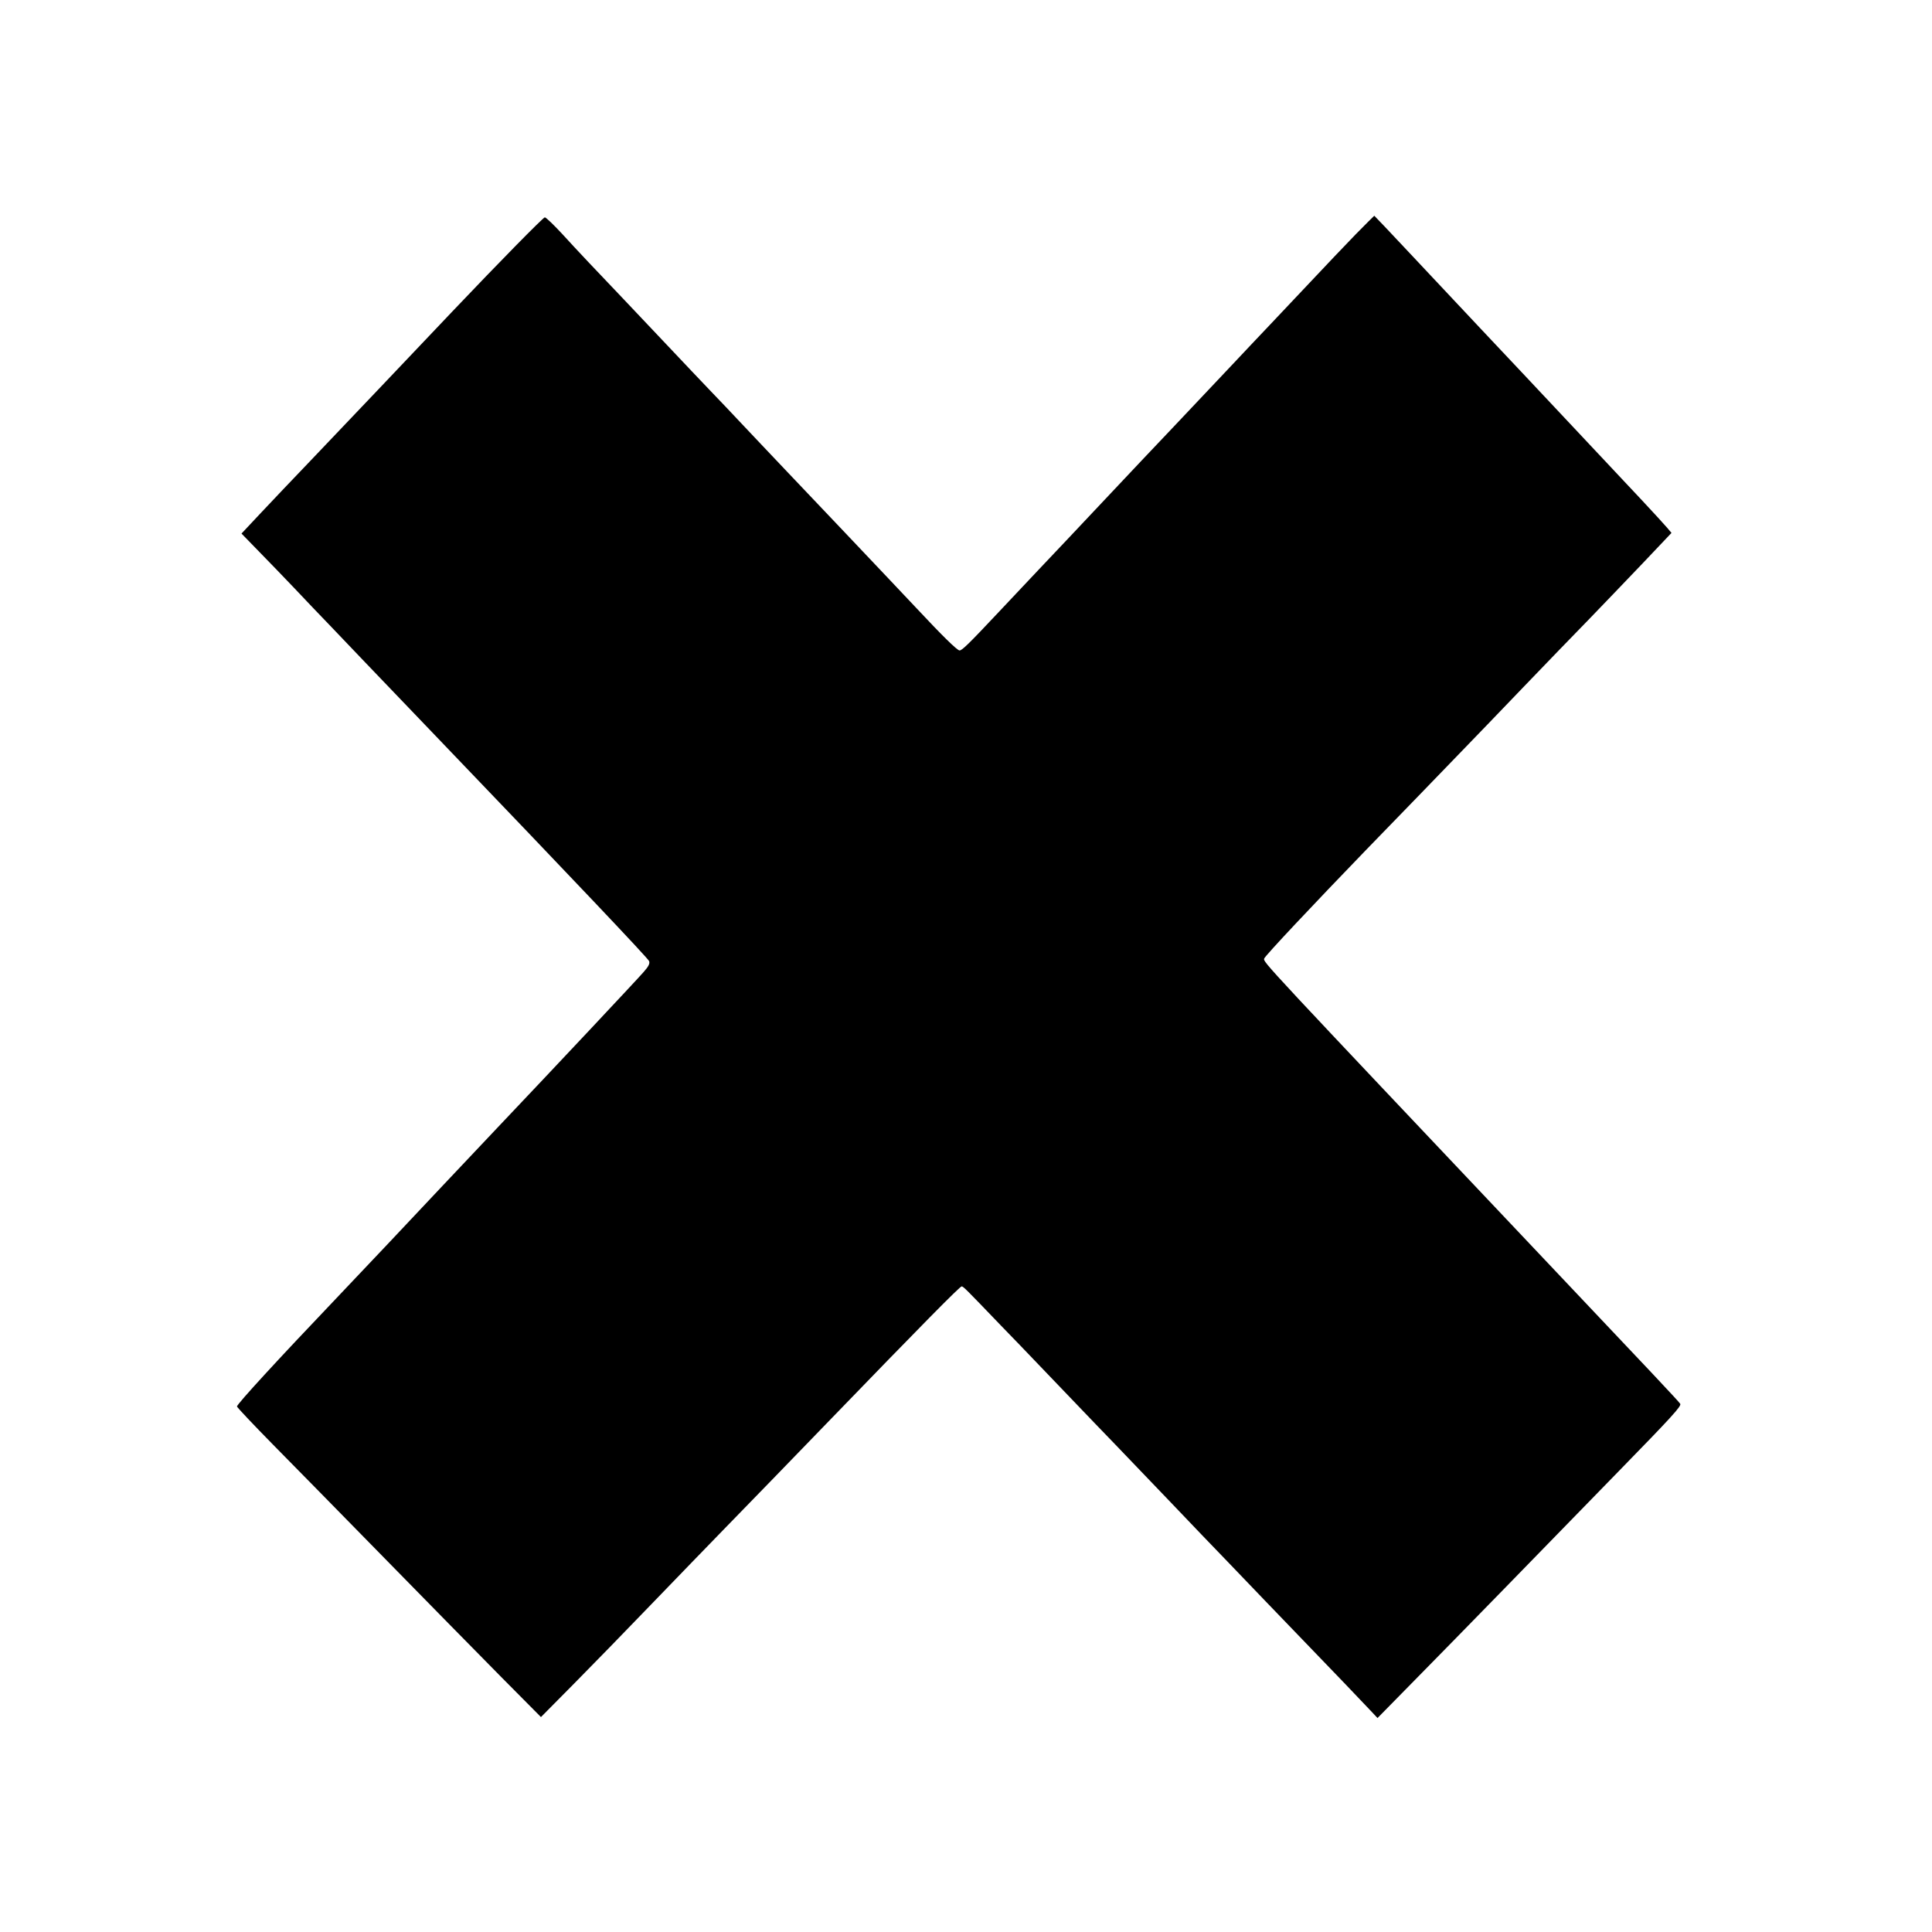 <?xml version="1.0" standalone="no"?>
<!DOCTYPE svg PUBLIC "-//W3C//DTD SVG 20010904//EN"
 "http://www.w3.org/TR/2001/REC-SVG-20010904/DTD/svg10.dtd">
<svg version="1.0" xmlns="http://www.w3.org/2000/svg"
 width="1200pt" height="1200pt" viewBox="0 0 1200 1200"
 preserveAspectRatio="xMidYMid meet">

<g transform="translate(0,1200) scale(0.1,-0.1)"
fill="#000000" stroke="none">
<path d="M8419 10543 c-63 -65 -186 -194 -274 -288 -88 -93 -203 -215 -255
-270 -52 -55 -167 -176 -255 -270 -88 -93 -241 -255 -340 -360 -99 -104 -293
-309 -430 -455 -137 -146 -326 -346 -420 -445 -93 -99 -204 -216 -245 -260
-185 -197 -225 -235 -240 -235 -15 0 -111 95 -270 265 -41 44 -118 125 -170
180 -52 55 -174 183 -270 285 -96 101 -258 272 -361 380 -102 107 -229 242
-284 300 -54 58 -140 148 -190 200 -50 52 -174 183 -275 290 -101 107 -221
233 -265 280 -168 176 -293 308 -384 408 -52 56 -100 102 -107 102 -10 0 -282
-277 -570 -580 -228 -241 -720 -758 -884 -930 -103 -107 -241 -253 -308 -324
l-122 -130 107 -110 c60 -61 160 -165 223 -231 63 -67 166 -175 229 -240 63
-66 158 -165 210 -220 94 -98 199 -208 436 -455 866 -903 1320 -1382 1327
-1400 5 -15 -3 -32 -34 -67 -34 -40 -554 -594 -908 -967 -79 -83 -138 -146
-341 -361 -41 -44 -194 -206 -339 -360 -146 -154 -299 -316 -341 -360 -330
-346 -600 -639 -597 -651 2 -7 102 -113 223 -236 121 -123 434 -441 695 -708
261 -267 586 -597 722 -735 l248 -250 203 205 c112 113 329 336 482 495 154
160 357 369 450 465 198 203 451 464 650 670 582 602 817 840 828 840 10 0 25
-15 241 -240 72 -74 178 -184 236 -245 58 -60 161 -168 230 -240 68 -71 181
-189 250 -260 69 -72 224 -234 345 -360 121 -127 278 -291 350 -365 71 -74
177 -184 235 -245 250 -260 382 -397 491 -510 63 -66 135 -142 160 -168 l45
-48 224 228 c124 126 374 381 556 568 182 187 506 520 721 740 329 337 389
403 379 416 -11 17 -193 210 -836 889 -1767 1868 -1753 1852 -1748 1876 3 15
313 344 632 674 110 113 256 264 325 335 69 72 187 193 261 270 75 77 250 259
390 405 140 146 323 335 406 420 82 85 233 242 333 347 l183 193 -27 32 c-15
18 -85 94 -154 168 -70 74 -271 288 -446 475 -176 187 -425 453 -555 590 -129
138 -331 352 -449 478 -117 125 -214 227 -215 227 -1 0 -54 -53 -117 -117z"/>
</g>
</svg>
